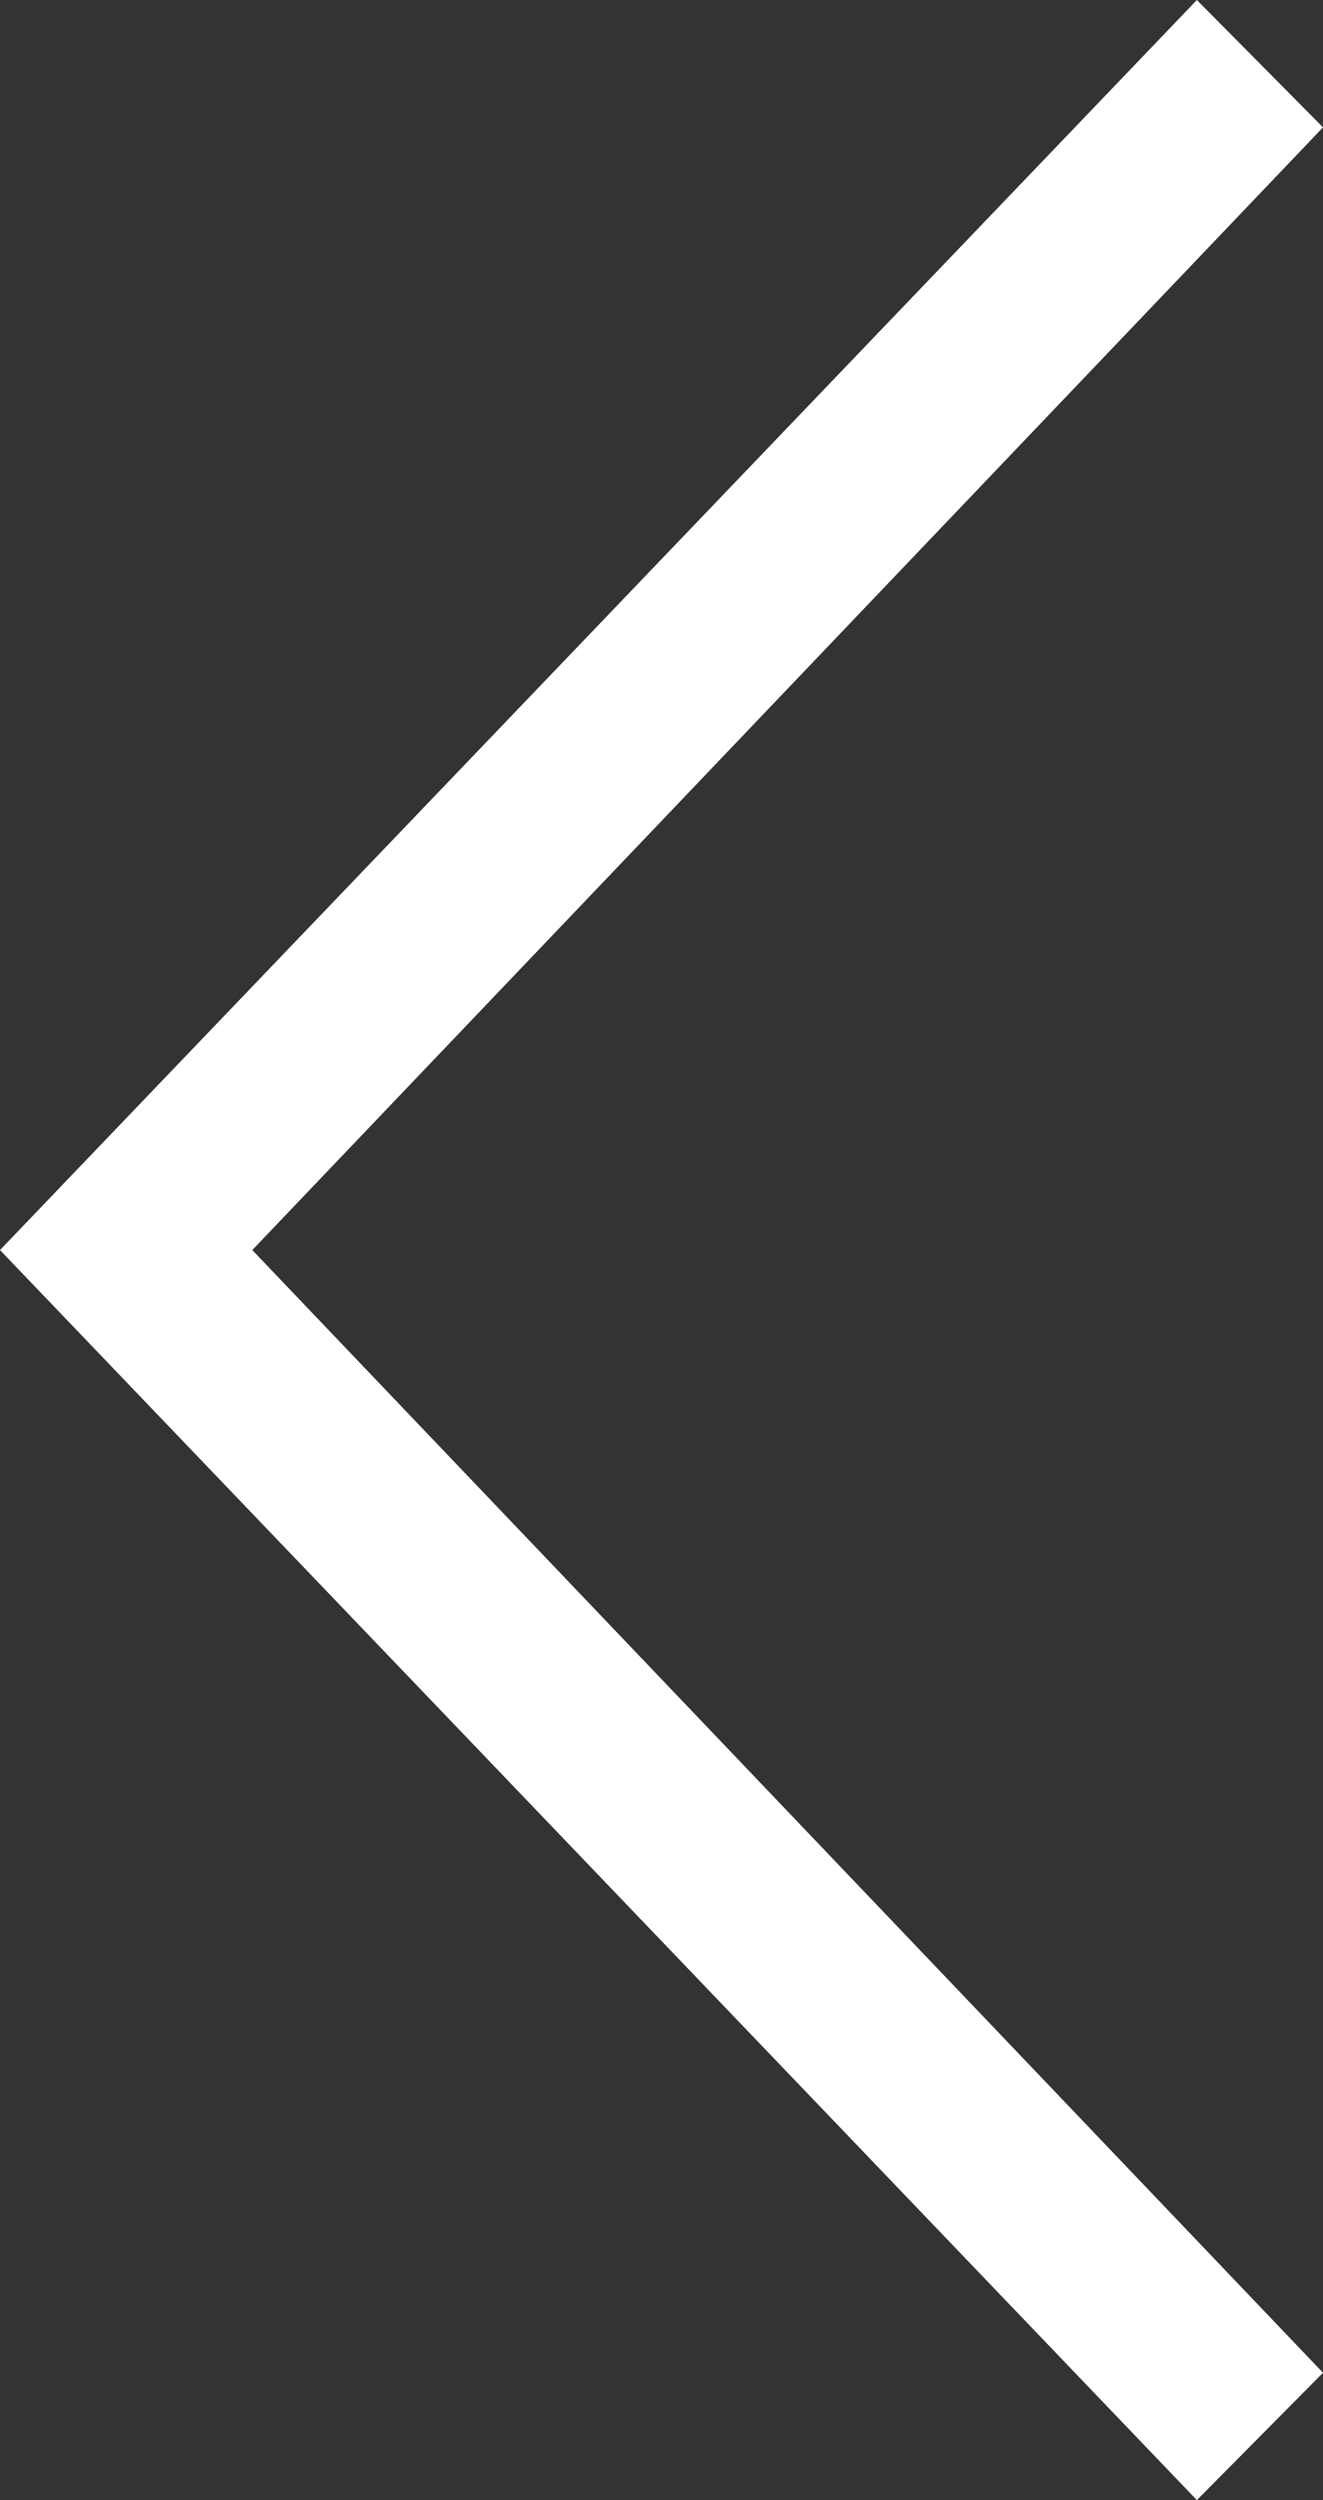 <?xml version="1.0" encoding="UTF-8"?>
<svg width="36px" height="68px" viewBox="0 0 36 68" version="1.1" xmlns="http://www.w3.org/2000/svg" xmlns:xlink="http://www.w3.org/1999/xlink">
    <rect x="0" y="0" width="36" height="68" fill="#333333" stroke="none"/>
    <!-- Generator: Sketch 48.2 (47327) - http://www.bohemiancoding.com/sketch -->
    <title>btn_arrow_l_w</title>
    <desc>Created with Sketch.</desc>
    <defs></defs>
    <g id="1_main_PMP_dt_1" stroke="none" stroke-width="1" fill="none" fill-rule="evenodd" transform="translate(-59, -1829)">
        <g id="優質媒體" transform="translate(0, 1490)" fill="#FFFFFF">
            <g id="Group-10" transform="translate(59, 339)">
                <g id="btn_arrow_l_w">
                    <polygon id="Combined-Shape-Copy-2" points="0 34 32.568 0 36 3.464 6.865 34 36 64.536 32.568 68"></polygon>
                </g>
            </g>
        </g>
    </g>
</svg>
